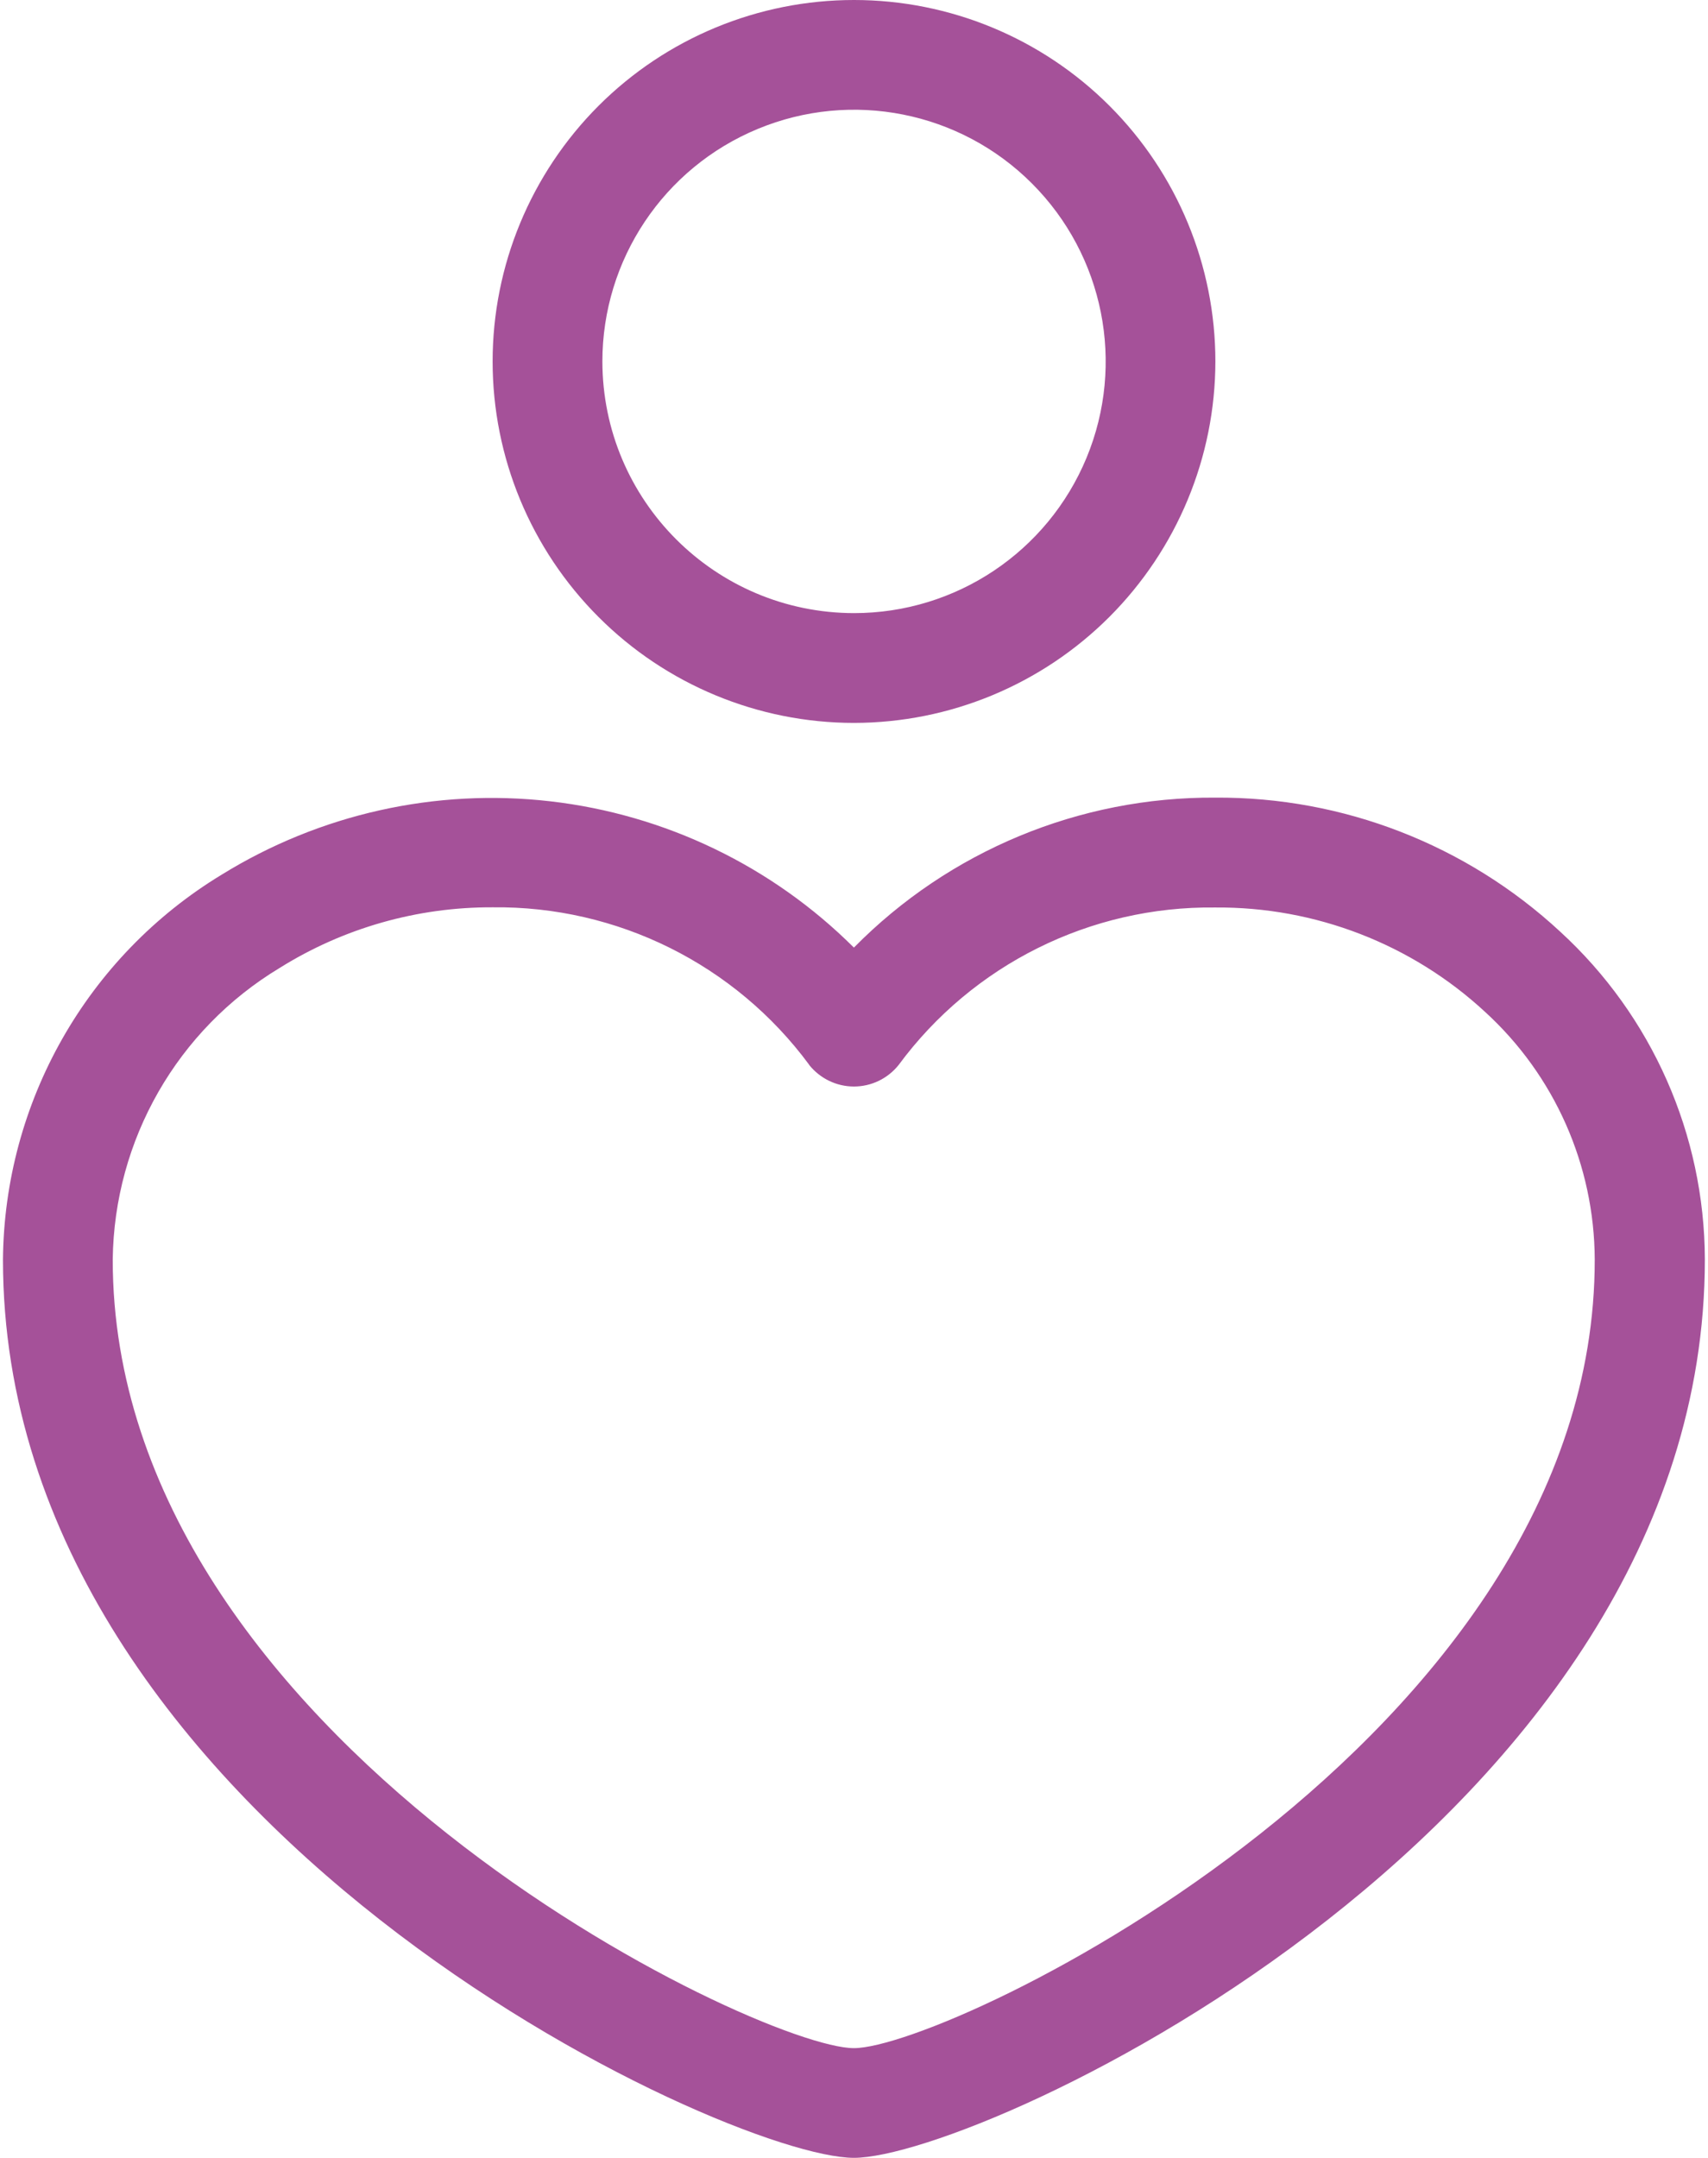 <svg width="19" height="24" viewBox="0 0 19 24" fill="none" xmlns="http://www.w3.org/2000/svg">
<path d="M13.52 4.02C13.52 2.953 13.096 1.931 12.342 1.177C11.589 0.424 10.566 0 9.5 0C8.434 0 7.411 0.424 6.658 1.177C5.904 1.932 5.48 2.954 5.48 4.02C5.48 5.086 5.904 6.108 6.658 6.862C7.411 7.616 8.434 8.04 9.5 8.04C10.566 8.039 11.587 7.615 12.341 6.861C13.094 6.107 13.519 5.085 13.52 4.02ZM6.701 4.02C6.701 2.888 7.383 1.867 8.429 1.434C9.475 1 10.68 1.24 11.479 2.04C12.28 2.841 12.52 4.045 12.087 5.091C11.653 6.138 10.633 6.819 9.5 6.819C7.955 6.817 6.703 5.566 6.701 4.02Z" fill="#A55199"/>
<path d="M2.464 9.729C0.967 10.638 0.048 12.258 0.033 14.01C0.033 20.274 8.068 23.999 9.499 23.999C10.929 23.999 18.965 20.273 18.965 14.007V14.006C18.961 12.62 18.378 11.298 17.355 10.361C16.312 9.395 14.941 8.862 13.518 8.871C12.008 8.862 10.559 9.463 9.499 10.539C8.589 9.632 7.399 9.059 6.122 8.912C4.846 8.765 3.557 9.053 2.464 9.729ZM9.002 11.845C9.124 11.996 9.306 12.084 9.499 12.084C9.693 12.084 9.875 11.996 9.996 11.845C10.82 10.728 12.13 10.076 13.518 10.093C14.629 10.084 15.704 10.499 16.52 11.254C17.294 11.961 17.736 12.959 17.74 14.008C17.745 19.342 10.565 22.779 9.499 22.779C8.433 22.779 1.254 19.344 1.254 14.009C1.27 12.678 1.972 11.45 3.113 10.764C3.822 10.321 4.642 10.088 5.478 10.091C6.866 10.074 8.178 10.726 9.002 11.843V11.845Z" fill="#A55199"/>
</svg>
